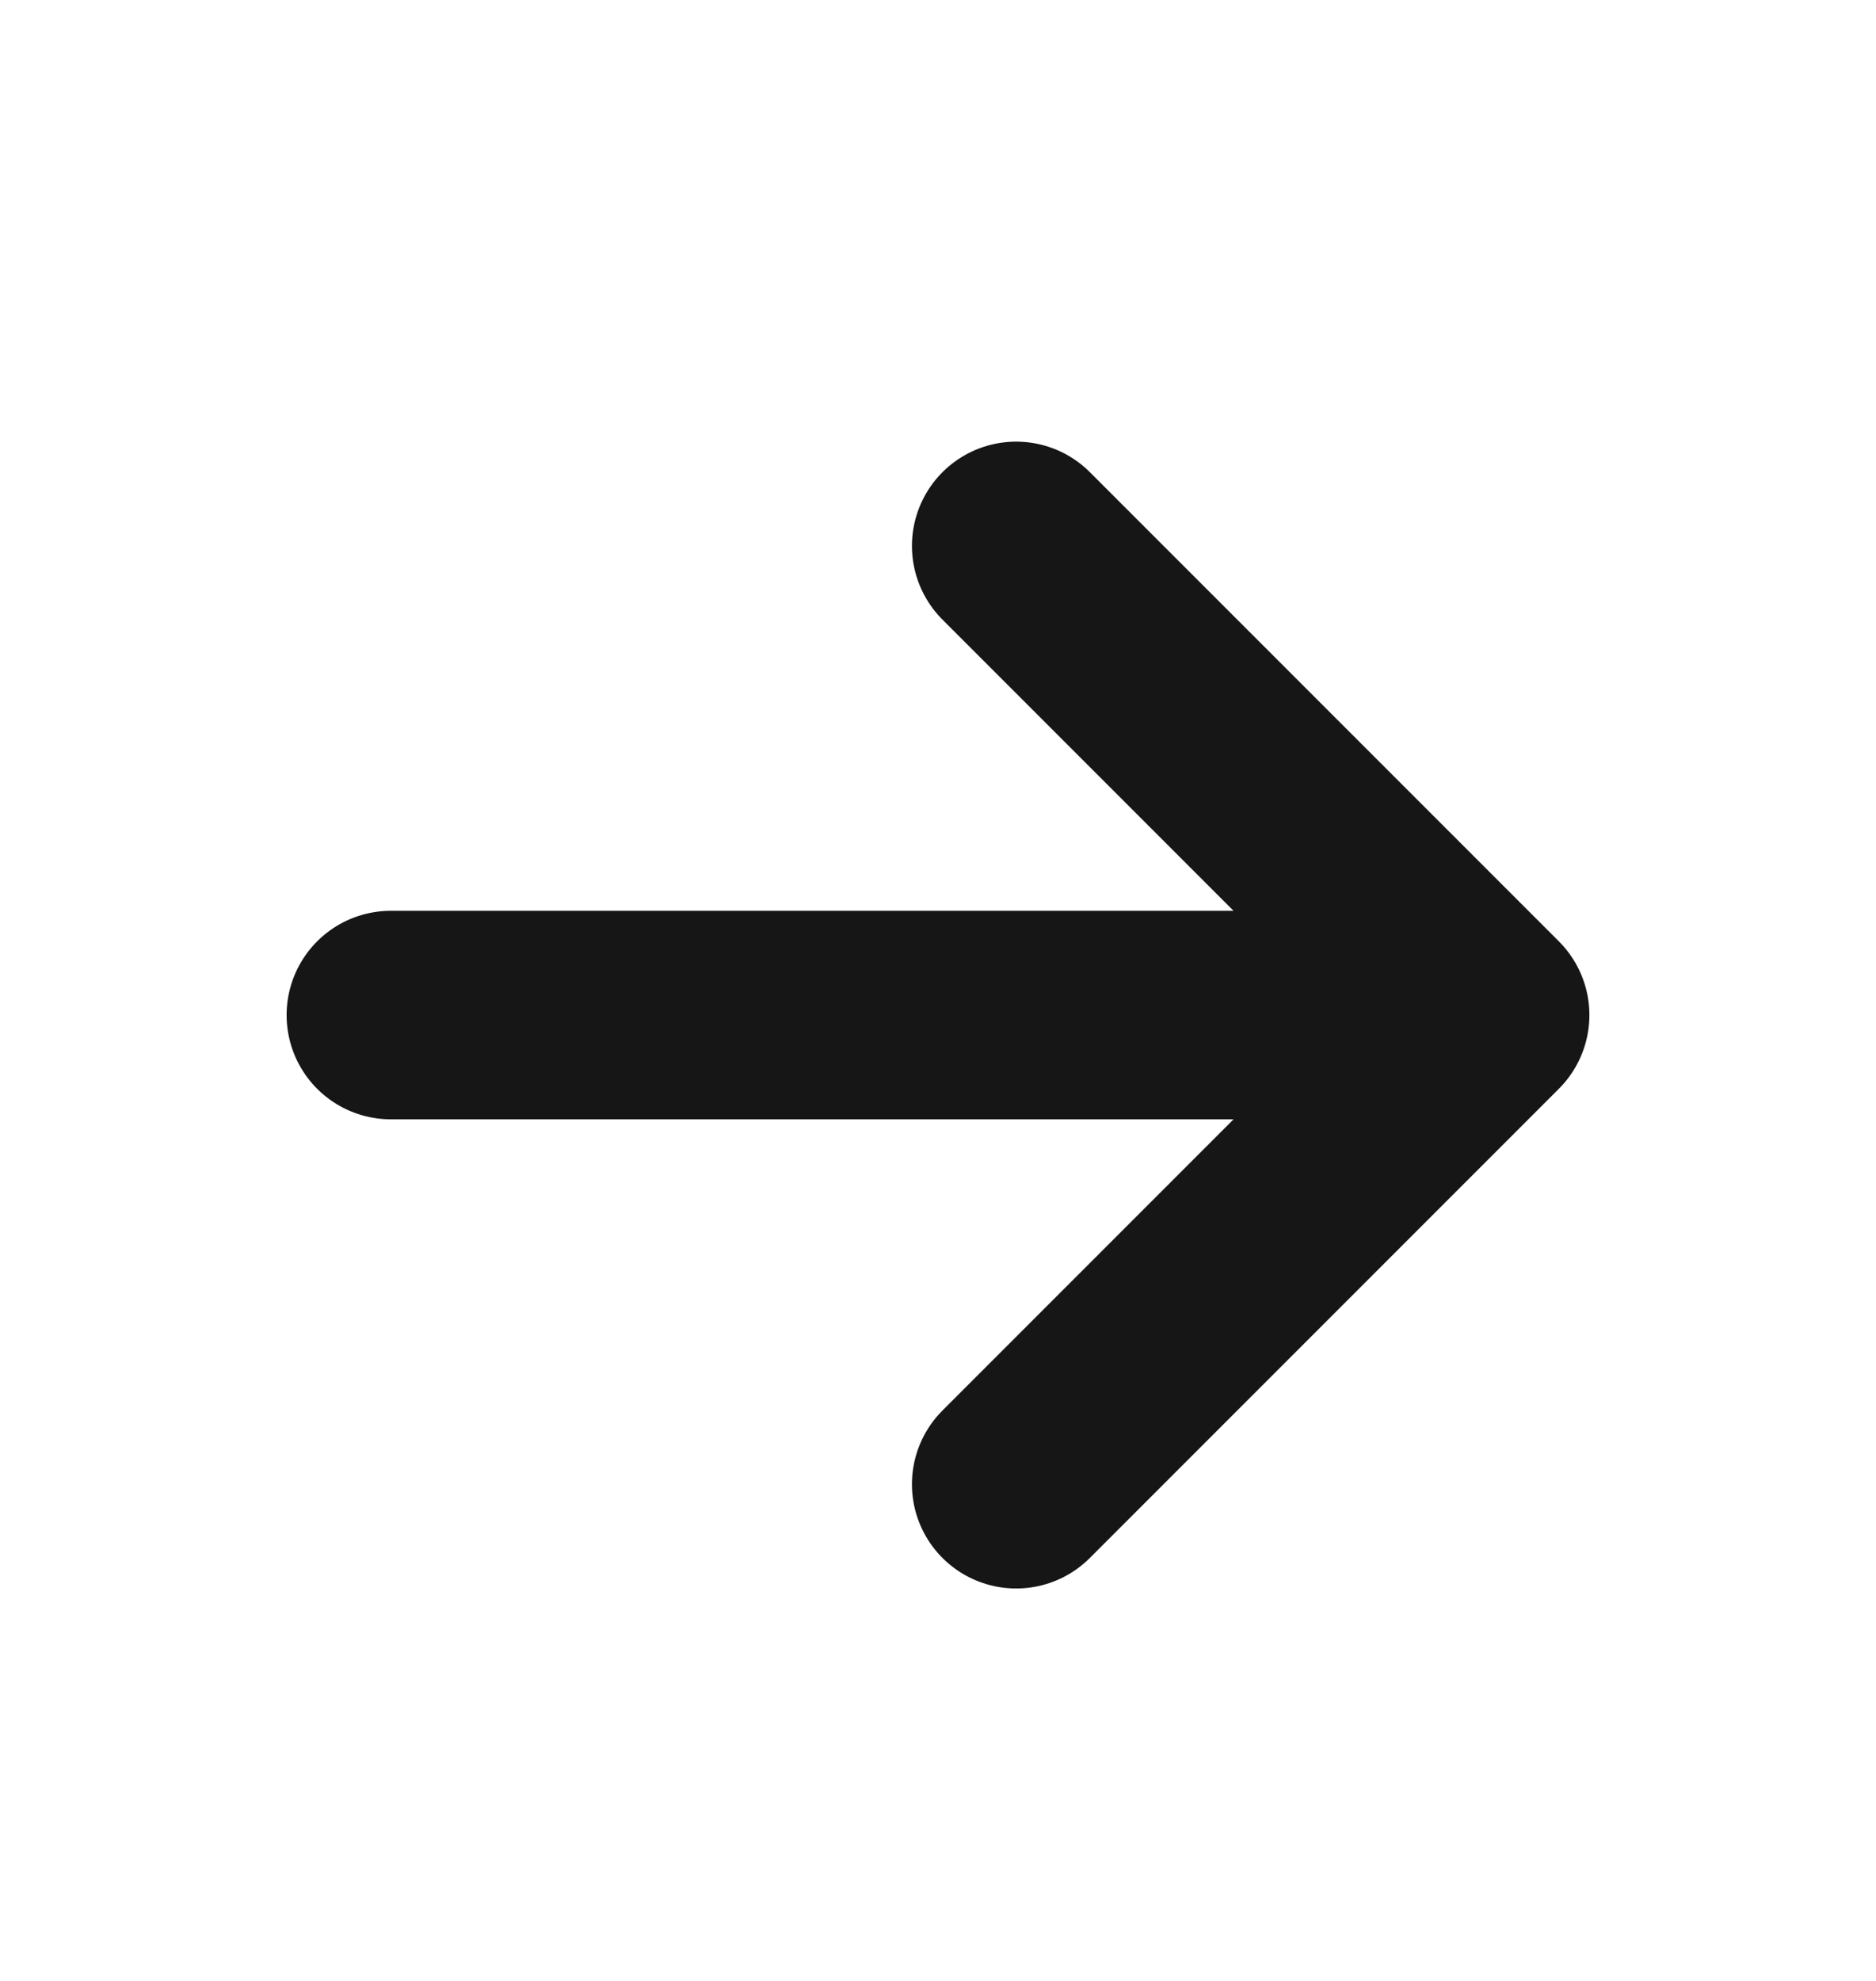 <svg width="18" height="19" viewBox="0 0 18 19" fill="none" xmlns="http://www.w3.org/2000/svg">
<path d="M3.75 9.736H14.25M14.25 9.736L9.75 5.236M14.25 9.736L9.75 14.236" stroke="#161616" stroke-width="2" stroke-linecap="round" stroke-linejoin="round"/>
</svg>
